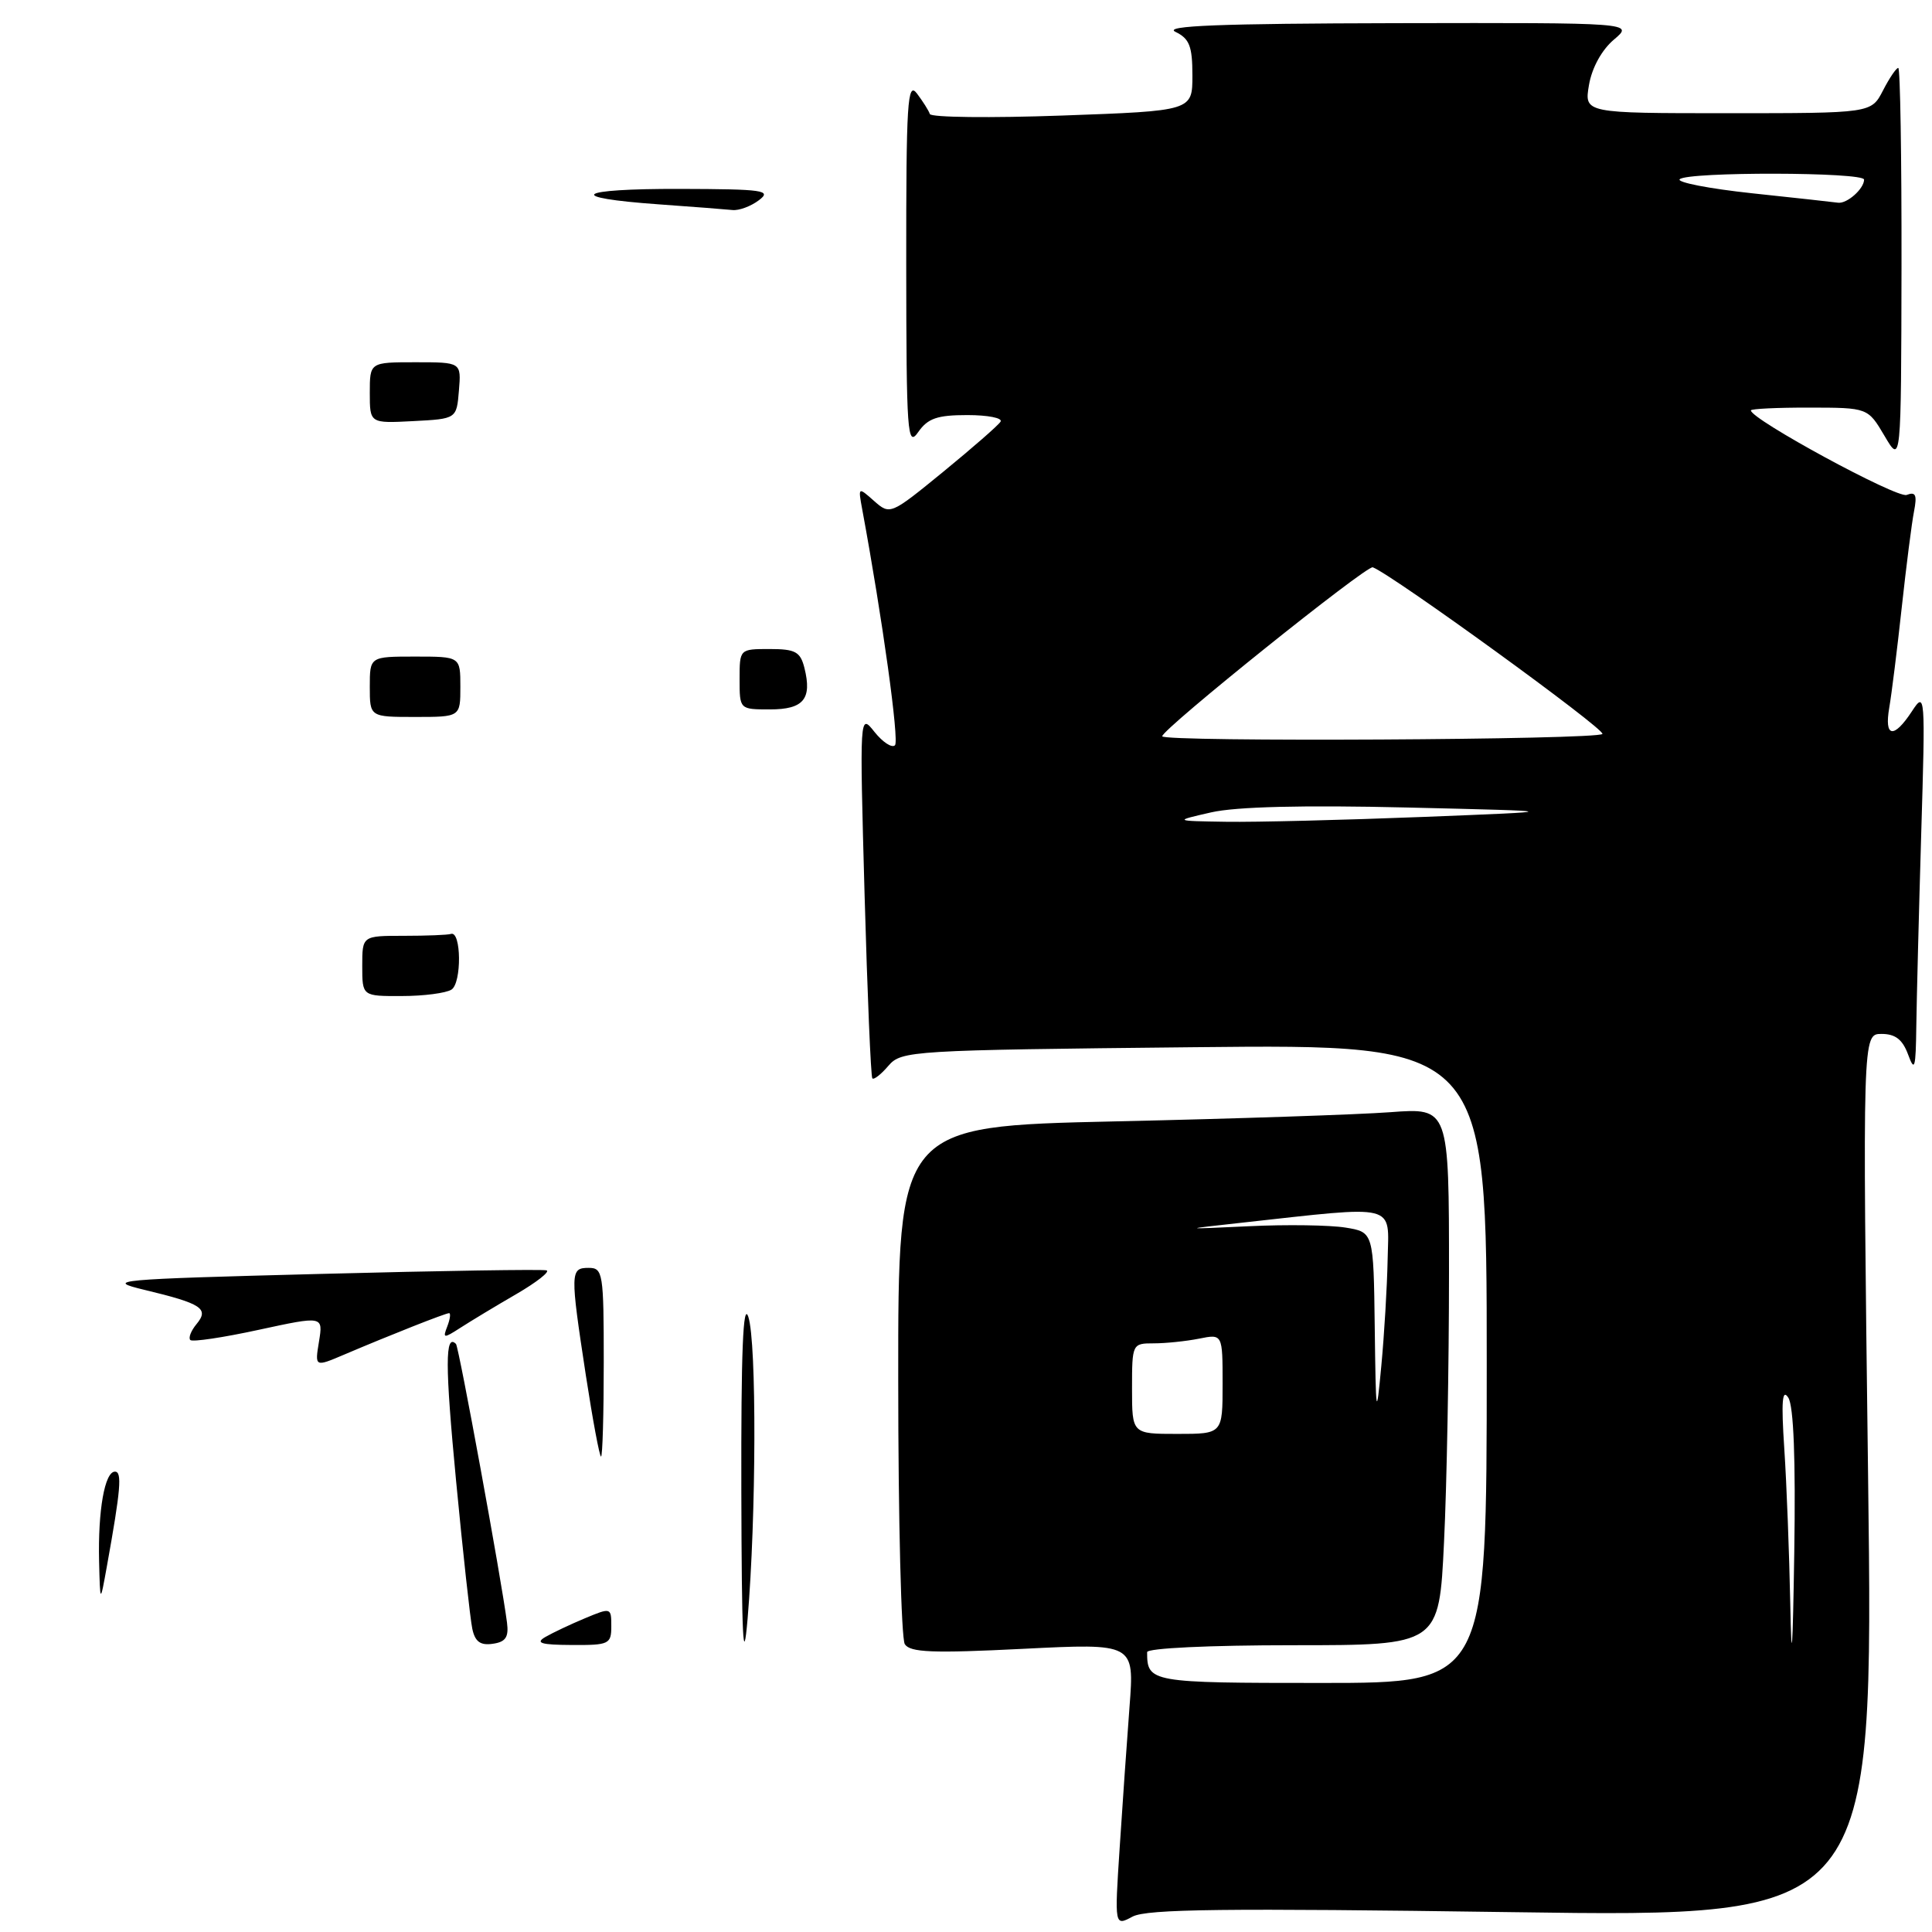 <?xml version="1.0" encoding="UTF-8" standalone="no"?>
<!DOCTYPE svg PUBLIC "-//W3C//DTD SVG 1.1//EN" "http://www.w3.org/Graphics/SVG/1.1/DTD/svg11.dtd" >
<svg xmlns="http://www.w3.org/2000/svg" xmlns:xlink="http://www.w3.org/1999/xlink" version="1.1" viewBox="0 0 256 256">
 <g >
 <path fill="currentColor"
d=" M 200.37 253.37 C 248.27 254.06 248.27 254.06 247.53 195.53 C 246.79 137.00 246.79 137.00 249.31 137.00 C 251.15 137.00 252.10 137.74 252.84 139.75 C 253.70 142.10 253.85 141.56 253.92 136.00 C 253.97 132.43 254.26 120.95 254.57 110.50 C 255.13 91.95 255.10 91.56 253.34 94.25 C 250.92 97.94 249.65 97.72 250.34 93.75 C 250.65 91.96 251.39 86.00 251.99 80.50 C 252.59 75.00 253.32 69.26 253.62 67.75 C 254.04 65.58 253.84 65.12 252.64 65.58 C 251.37 66.07 232.00 55.56 232.00 54.38 C 232.00 54.17 235.49 54.00 239.75 54.01 C 247.50 54.02 247.50 54.02 249.71 57.76 C 251.91 61.50 251.91 61.50 251.96 35.25 C 251.98 20.81 251.79 9.00 251.53 9.00 C 251.26 9.00 250.35 10.35 249.50 12.00 C 247.95 15.00 247.95 15.00 228.93 15.00 C 209.91 15.00 209.91 15.00 210.55 11.25 C 210.94 8.98 212.24 6.61 213.85 5.25 C 216.50 3.01 216.50 3.01 185.00 3.07 C 161.60 3.12 154.08 3.41 155.75 4.22 C 157.61 5.12 158.00 6.12 158.00 10.00 C 158.00 14.69 158.00 14.69 140.75 15.31 C 131.26 15.65 123.37 15.56 123.21 15.11 C 123.06 14.65 122.28 13.43 121.50 12.39 C 120.24 10.73 120.07 13.53 120.08 35.00 C 120.10 57.55 120.23 59.32 121.67 57.25 C 122.94 55.43 124.19 55.00 128.18 55.00 C 130.90 55.00 132.88 55.39 132.58 55.87 C 132.29 56.35 128.87 59.33 125.00 62.50 C 118.00 68.22 117.94 68.25 115.82 66.38 C 113.70 64.50 113.70 64.51 114.25 67.50 C 116.93 81.97 119.17 98.16 118.59 98.75 C 118.19 99.15 116.97 98.35 115.88 96.99 C 113.90 94.50 113.90 94.50 114.56 118.50 C 114.93 131.70 115.39 142.68 115.59 142.89 C 115.79 143.11 116.75 142.36 117.72 141.22 C 119.45 139.22 120.62 139.15 158.25 138.76 C 197.00 138.36 197.00 138.36 197.00 180.68 C 197.00 223.00 197.00 223.00 175.11 223.00 C 152.40 223.00 152.00 222.93 152.00 218.92 C 152.00 218.39 160.26 218.00 171.34 218.00 C 190.69 218.00 190.69 218.00 191.34 204.34 C 191.71 196.83 192.00 180.81 192.00 168.74 C 192.00 146.79 192.00 146.79 184.25 147.37 C 179.99 147.69 163.56 148.24 147.75 148.59 C 119.00 149.23 119.00 149.23 119.02 182.86 C 119.02 201.36 119.42 217.11 119.89 217.86 C 120.59 218.96 123.55 219.08 135.53 218.48 C 150.31 217.74 150.31 217.74 149.67 226.12 C 149.32 230.73 148.73 239.17 148.36 244.87 C 147.68 255.24 147.68 255.24 150.07 253.96 C 151.97 252.95 162.34 252.83 200.37 253.37 Z  M 98.23 197.50 C 98.19 179.13 98.46 172.38 99.16 174.50 C 100.27 177.89 100.21 200.91 99.06 214.50 C 98.48 221.27 98.28 217.05 98.23 197.50 Z  M 62.58 215.81 C 62.31 214.54 61.34 205.71 60.43 196.19 C 58.97 180.88 58.96 176.63 60.42 178.08 C 60.80 178.47 66.45 209.31 67.18 215.00 C 67.43 216.94 67.00 217.57 65.29 217.81 C 63.65 218.05 62.94 217.53 62.58 215.81 Z  M 72.26 216.91 C 73.23 216.35 75.59 215.23 77.51 214.43 C 80.96 212.99 81.00 213.00 81.00 215.49 C 81.00 217.86 80.70 218.00 75.75 217.97 C 71.68 217.95 70.89 217.71 72.26 216.91 Z  M 13.13 206.88 C 12.97 200.14 13.88 195.00 15.23 195.00 C 16.20 195.00 16.00 197.35 14.17 207.50 C 13.27 212.50 13.27 212.50 13.13 206.88 Z  M 77.63 182.25 C 75.54 168.55 75.55 168.00 78.00 168.00 C 79.89 168.00 80.00 168.67 80.00 180.50 C 80.00 187.38 79.84 193.00 79.64 193.00 C 79.44 193.00 78.54 188.16 77.63 182.25 Z  M 42.27 177.75 C 42.82 174.36 42.82 174.36 34.27 176.21 C 29.58 177.23 25.50 177.84 25.22 177.56 C 24.94 177.28 25.31 176.33 26.04 175.45 C 27.74 173.40 26.75 172.74 19.17 170.92 C 13.80 169.63 15.05 169.51 42.50 168.80 C 58.45 168.38 71.91 168.17 72.42 168.33 C 72.92 168.48 71.12 169.90 68.42 171.47 C 65.71 173.04 62.40 175.04 61.05 175.91 C 58.77 177.38 58.64 177.37 59.27 175.75 C 59.64 174.79 59.74 174.00 59.51 174.00 C 59.03 174.00 51.72 176.89 45.61 179.49 C 41.71 181.15 41.71 181.15 42.27 177.75 Z  M 48.00 128.00 C 48.00 124.00 48.00 124.00 53.50 124.00 C 56.52 124.00 59.34 123.89 59.75 123.75 C 61.13 123.29 61.20 130.26 59.82 131.13 C 59.10 131.59 56.14 131.98 53.25 131.98 C 48.00 132.00 48.00 132.00 48.00 128.00 Z  M 49.00 91.00 C 49.00 87.00 49.00 87.00 55.00 87.00 C 61.00 87.00 61.00 87.00 61.00 91.00 C 61.00 95.00 61.00 95.00 55.00 95.00 C 49.00 95.00 49.00 95.00 49.00 91.00 Z  M 98.00 90.00 C 98.00 86.00 98.00 86.00 101.98 86.00 C 105.39 86.00 106.05 86.36 106.59 88.50 C 107.62 92.62 106.48 94.00 102.03 94.00 C 98.00 94.00 98.00 94.00 98.00 90.00 Z  M 49.00 52.05 C 49.00 48.00 49.00 48.00 55.06 48.00 C 61.12 48.00 61.12 48.00 60.81 51.75 C 60.50 55.50 60.50 55.50 54.75 55.80 C 49.00 56.10 49.00 56.10 49.00 52.05 Z  M 87.33 27.08 C 74.69 26.18 76.28 25.00 90.08 25.03 C 101.22 25.06 102.30 25.22 100.56 26.53 C 99.49 27.34 97.92 27.92 97.06 27.83 C 96.20 27.74 91.82 27.40 87.33 27.08 Z  M 237.22 212.50 C 237.09 205.90 236.74 196.68 236.43 192.00 C 236.01 185.68 236.15 183.94 236.96 185.20 C 237.67 186.32 237.94 193.38 237.75 205.70 C 237.54 219.17 237.39 221.10 237.22 212.50 Z  M 150.00 184.00 C 150.00 178.06 150.03 178.00 152.88 178.00 C 154.46 178.00 157.16 177.72 158.88 177.38 C 162.00 176.75 162.00 176.75 162.00 183.38 C 162.00 190.00 162.00 190.00 156.00 190.00 C 150.00 190.00 150.00 190.00 150.00 184.00 Z  M 182.16 175.88 C 182.00 163.26 182.00 163.26 178.28 162.66 C 176.23 162.33 170.49 162.24 165.53 162.48 C 156.50 162.90 156.50 162.90 164.50 162.02 C 185.40 159.72 184.02 159.38 183.87 166.84 C 183.80 170.51 183.42 176.88 183.03 181.00 C 182.37 188.05 182.31 187.74 182.16 175.88 Z  M 160.50 107.64 C 163.81 106.89 172.61 106.67 186.50 107.00 C 207.50 107.50 207.50 107.50 188.50 108.25 C 178.05 108.66 166.35 108.95 162.50 108.89 C 155.50 108.78 155.50 108.78 160.50 107.64 Z  M 154.00 97.56 C 154.00 96.61 181.09 74.87 181.90 75.17 C 184.51 76.16 212.71 96.62 212.33 97.25 C 211.87 98.03 154.00 98.34 154.00 97.56 Z  M 232.16 25.61 C 226.47 25.00 222.16 24.16 222.57 23.75 C 223.60 22.74 247.00 22.79 247.00 23.80 C 247.00 25.01 244.74 27.02 243.55 26.86 C 242.97 26.78 237.85 26.21 232.16 25.61 Z "/>
</g>
</svg>